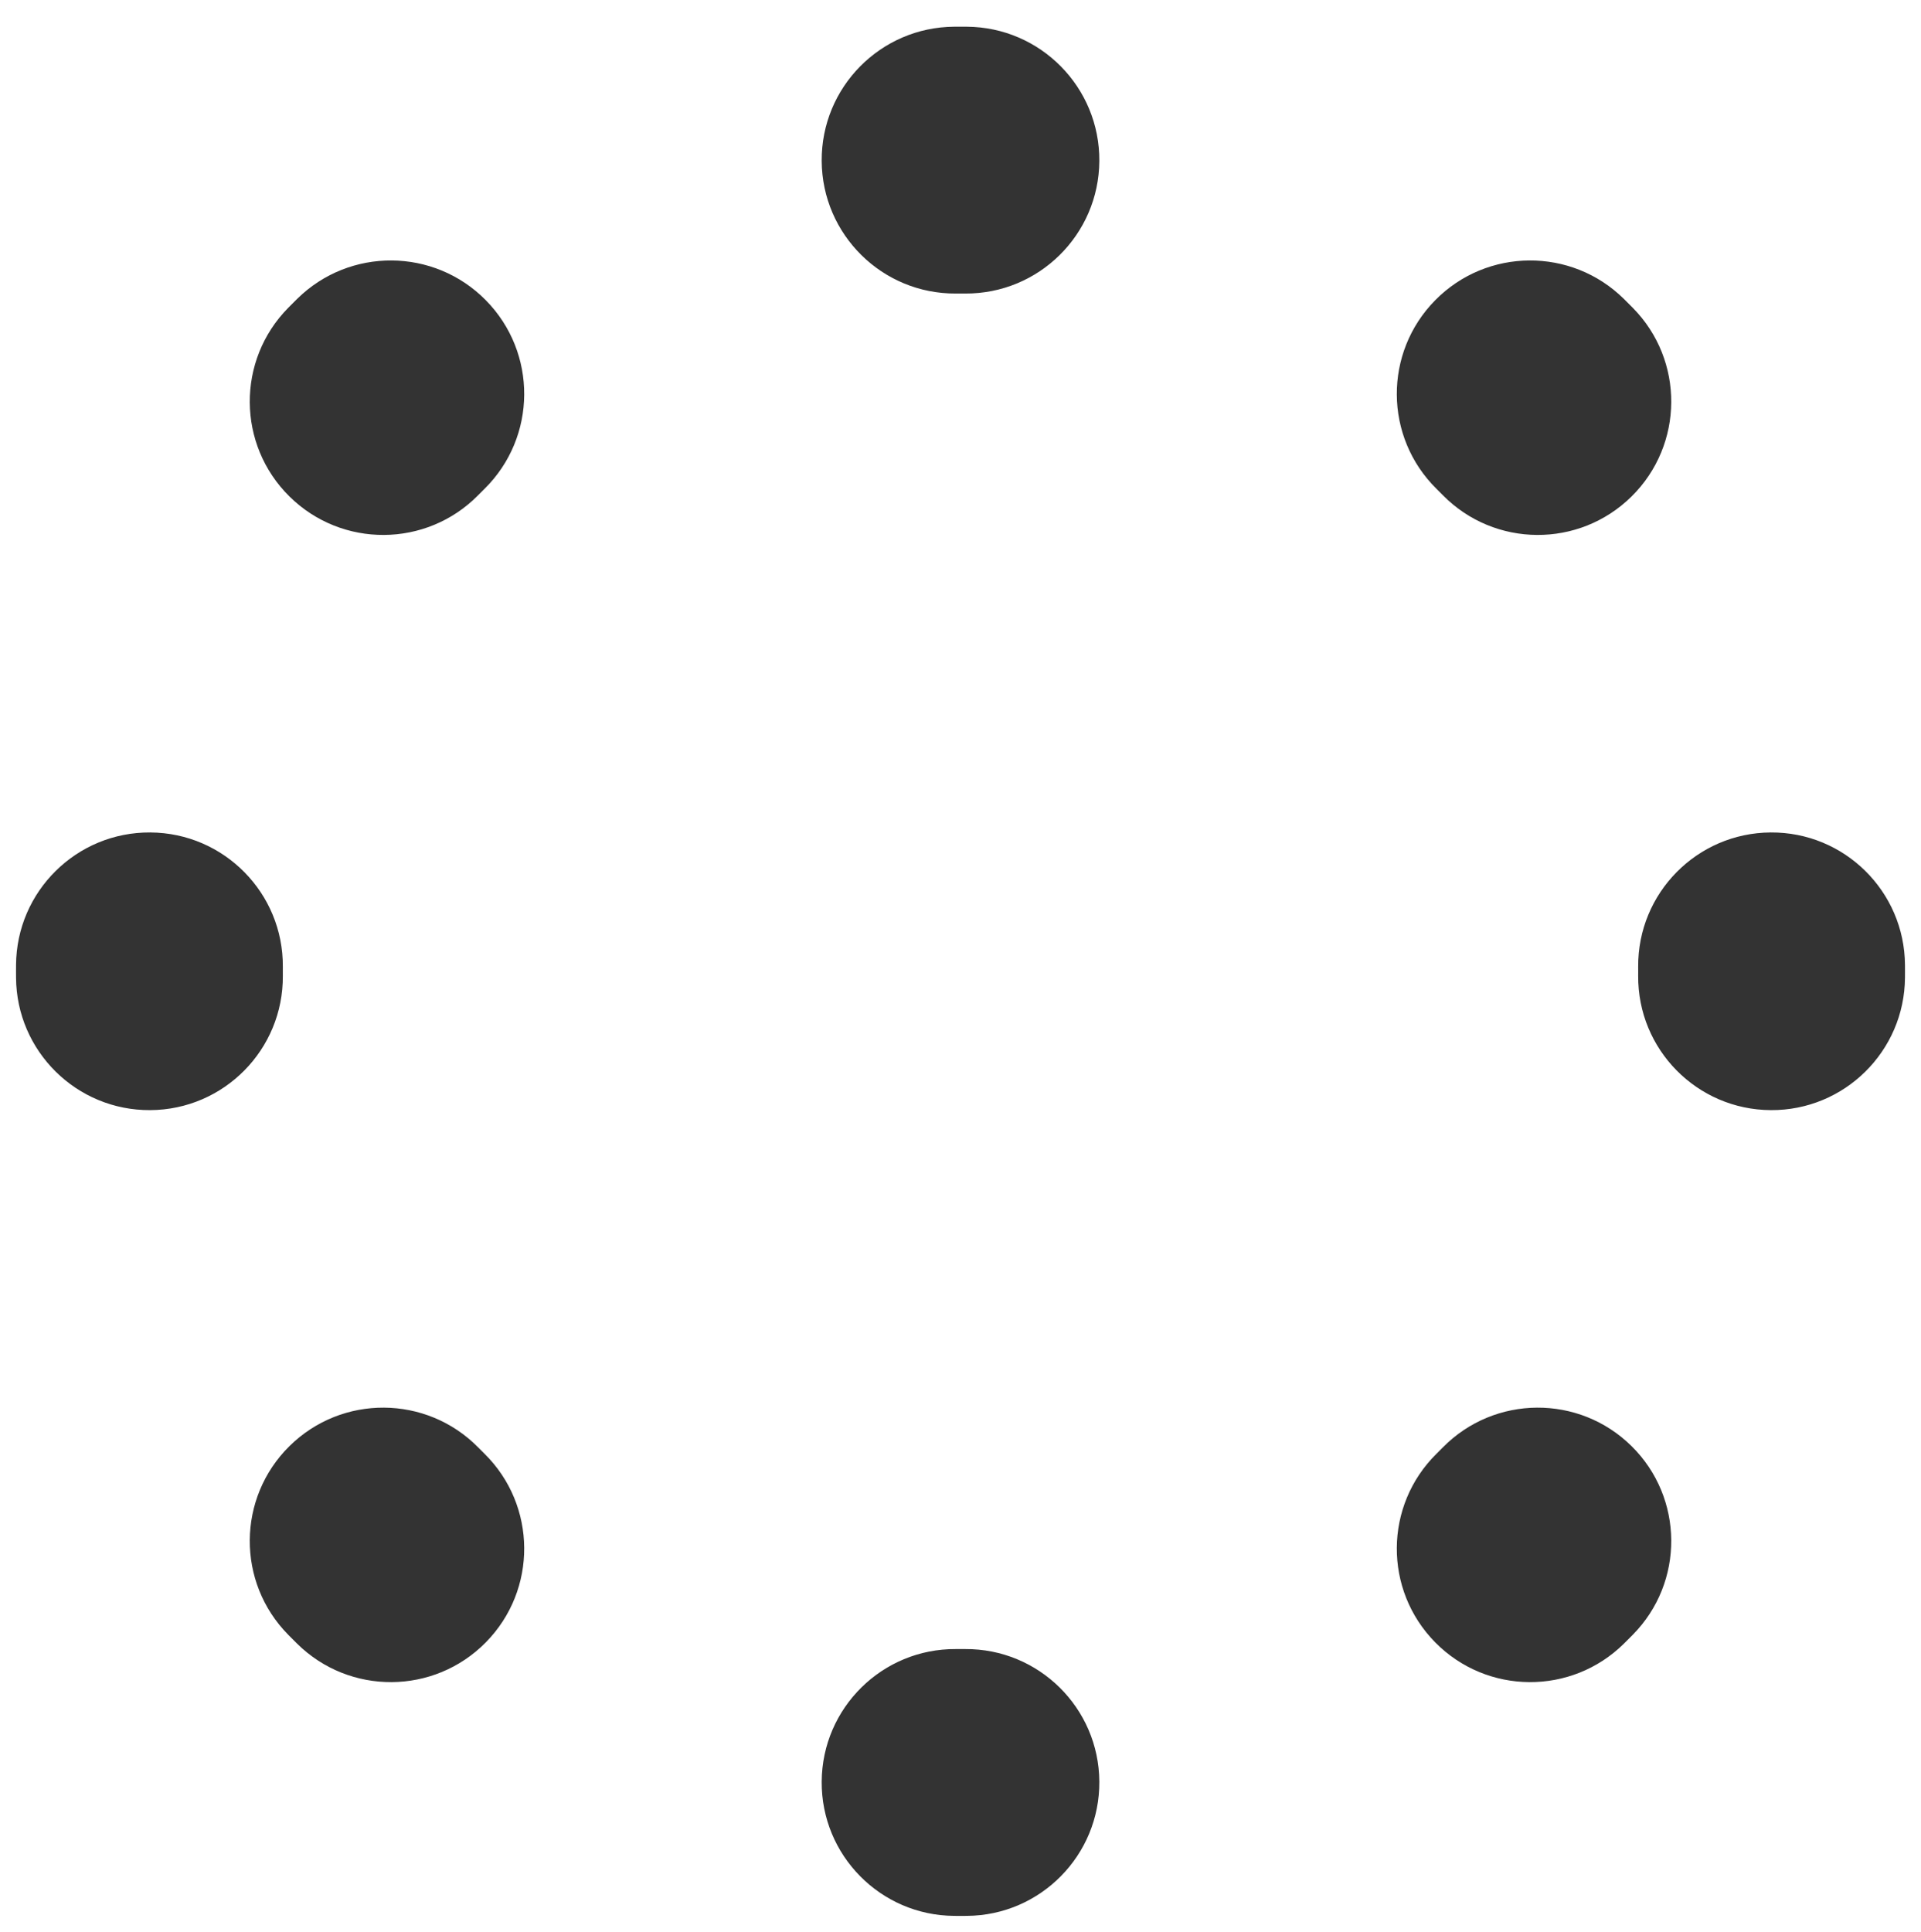 <svg width="180" height="181" viewBox="0 0 180 181" fill="none" xmlns="http://www.w3.org/2000/svg">
<path fill-rule="evenodd" clip-rule="evenodd" d="M89.41 2.502C89.607 2.501 89.804 2.5 90.001 2.5C90.198 2.5 90.394 2.501 90.591 2.502C97.495 2.547 103.054 8.18 103.009 15.084C102.964 21.987 97.331 27.547 90.427 27.501C90.285 27.5 90.143 27.5 90.001 27.5C89.858 27.5 89.716 27.5 89.574 27.501C82.671 27.547 77.038 21.987 76.993 15.084C76.947 8.18 82.507 2.547 89.41 2.502ZM134.485 28.123C139.334 23.209 147.248 23.157 152.162 28.006C152.441 28.282 152.719 28.559 152.994 28.839C157.844 33.752 157.791 41.667 152.878 46.516C147.964 51.365 140.049 51.313 135.2 46.399C135.002 46.198 134.803 45.999 134.602 45.8C129.688 40.951 129.636 33.037 134.485 28.123ZM45.517 28.123C50.366 33.037 50.313 40.951 45.4 45.8C45.199 45.999 44.999 46.198 44.801 46.399C39.952 51.313 32.038 51.365 27.124 46.516C22.21 41.667 22.158 33.752 27.007 28.839C27.283 28.559 27.56 28.282 27.839 28.006C32.753 23.157 40.667 23.209 45.517 28.123ZM165.917 77.992C172.821 77.947 178.454 83.506 178.499 90.41C178.5 90.606 178.501 90.803 178.501 91C178.501 91.197 178.5 91.394 178.499 91.59C178.454 98.494 172.821 104.053 165.917 104.008C159.014 103.963 153.454 98.33 153.499 91.427C153.5 91.284 153.501 91.142 153.501 91C153.501 90.858 153.5 90.716 153.499 90.573C153.454 83.67 159.014 78.037 165.917 77.992ZM14.084 77.992C20.988 78.037 26.547 83.67 26.502 90.573C26.501 90.716 26.501 90.858 26.501 91C26.501 91.142 26.501 91.284 26.502 91.427C26.547 98.33 20.988 103.963 14.084 104.008C7.181 104.053 1.548 98.494 1.503 91.59C1.501 91.394 1.501 91.197 1.501 91C1.501 90.803 1.501 90.606 1.503 90.41C1.548 83.506 7.181 77.947 14.084 77.992ZM152.878 135.484C157.791 140.333 157.844 148.248 152.994 153.161C152.719 153.441 152.441 153.718 152.162 153.994C147.248 158.843 139.334 158.791 134.485 153.877C129.636 148.963 129.688 141.049 134.602 136.2C134.803 136.001 135.002 135.802 135.2 135.601C140.049 130.687 147.964 130.635 152.878 135.484ZM27.124 135.484C32.038 130.635 39.952 130.687 44.801 135.601C44.999 135.802 45.199 136.001 45.4 136.2C50.313 141.049 50.366 148.963 45.517 153.877C40.667 158.791 32.753 158.843 27.839 153.994C27.56 153.718 27.283 153.441 27.007 153.161C22.158 148.248 22.21 140.333 27.124 135.484ZM76.993 166.916C77.038 160.013 82.671 154.453 89.574 154.499C89.716 154.5 89.858 154.5 90.001 154.5C90.143 154.5 90.285 154.5 90.427 154.499C97.331 154.453 102.964 160.013 103.009 166.916C103.054 173.82 97.495 179.453 90.591 179.498C90.394 179.499 90.198 179.5 90.001 179.5C89.804 179.5 89.607 179.499 89.41 179.498C82.507 179.453 76.947 173.82 76.993 166.916Z" fill="#333333"/>
</svg>
